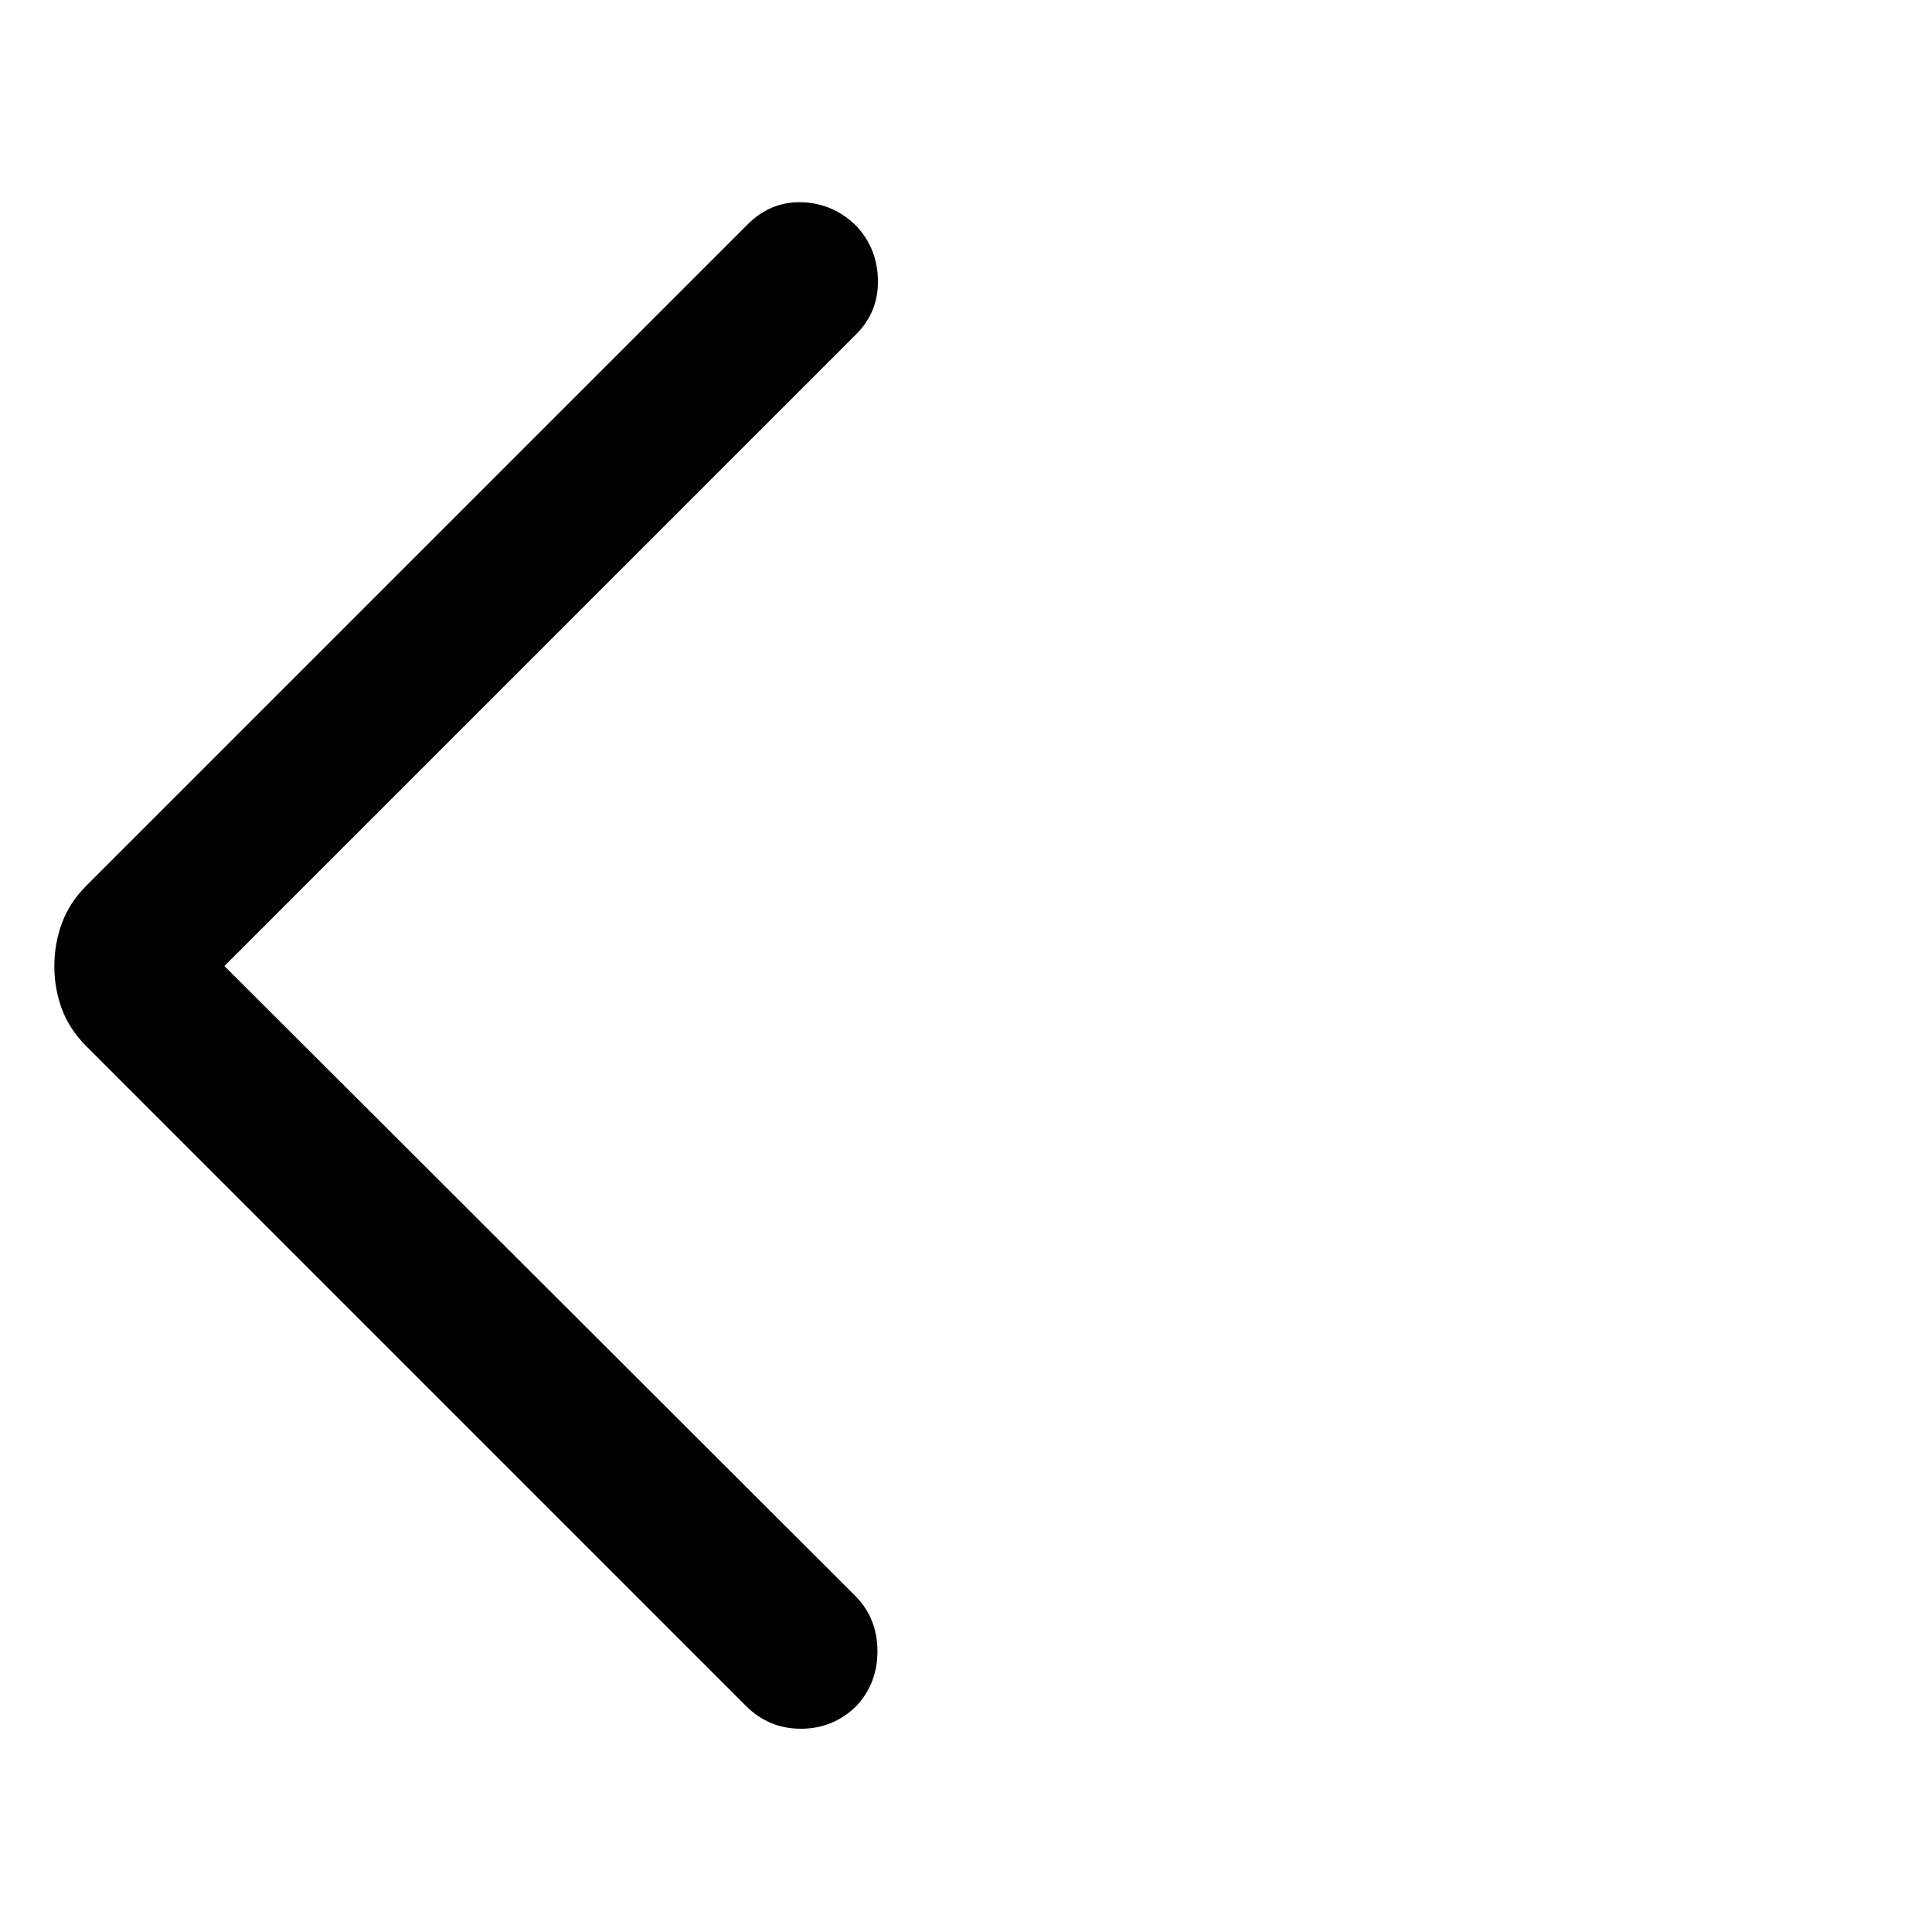 <svg xmlns="http://www.w3.org/2000/svg" height="48" viewBox="0 -960 960 960" width="48"><path d="m111.5-480 314 313.5q10.5 11 10.5 27t-10.5 27.25Q414-101 397.95-101q-16.04 0-27.45-11.5L43.06-439.96q-8.56-8.54-12.31-18.67Q27-468.75 27-479.88q0-11.12 3.75-21.37 3.75-10.25 12.31-18.81L371.5-848.5q11.5-11.5 27-11t27 11.75q10.5 11.25 10.75 27t-10.82 26.82L111.5-480Z"/></svg>